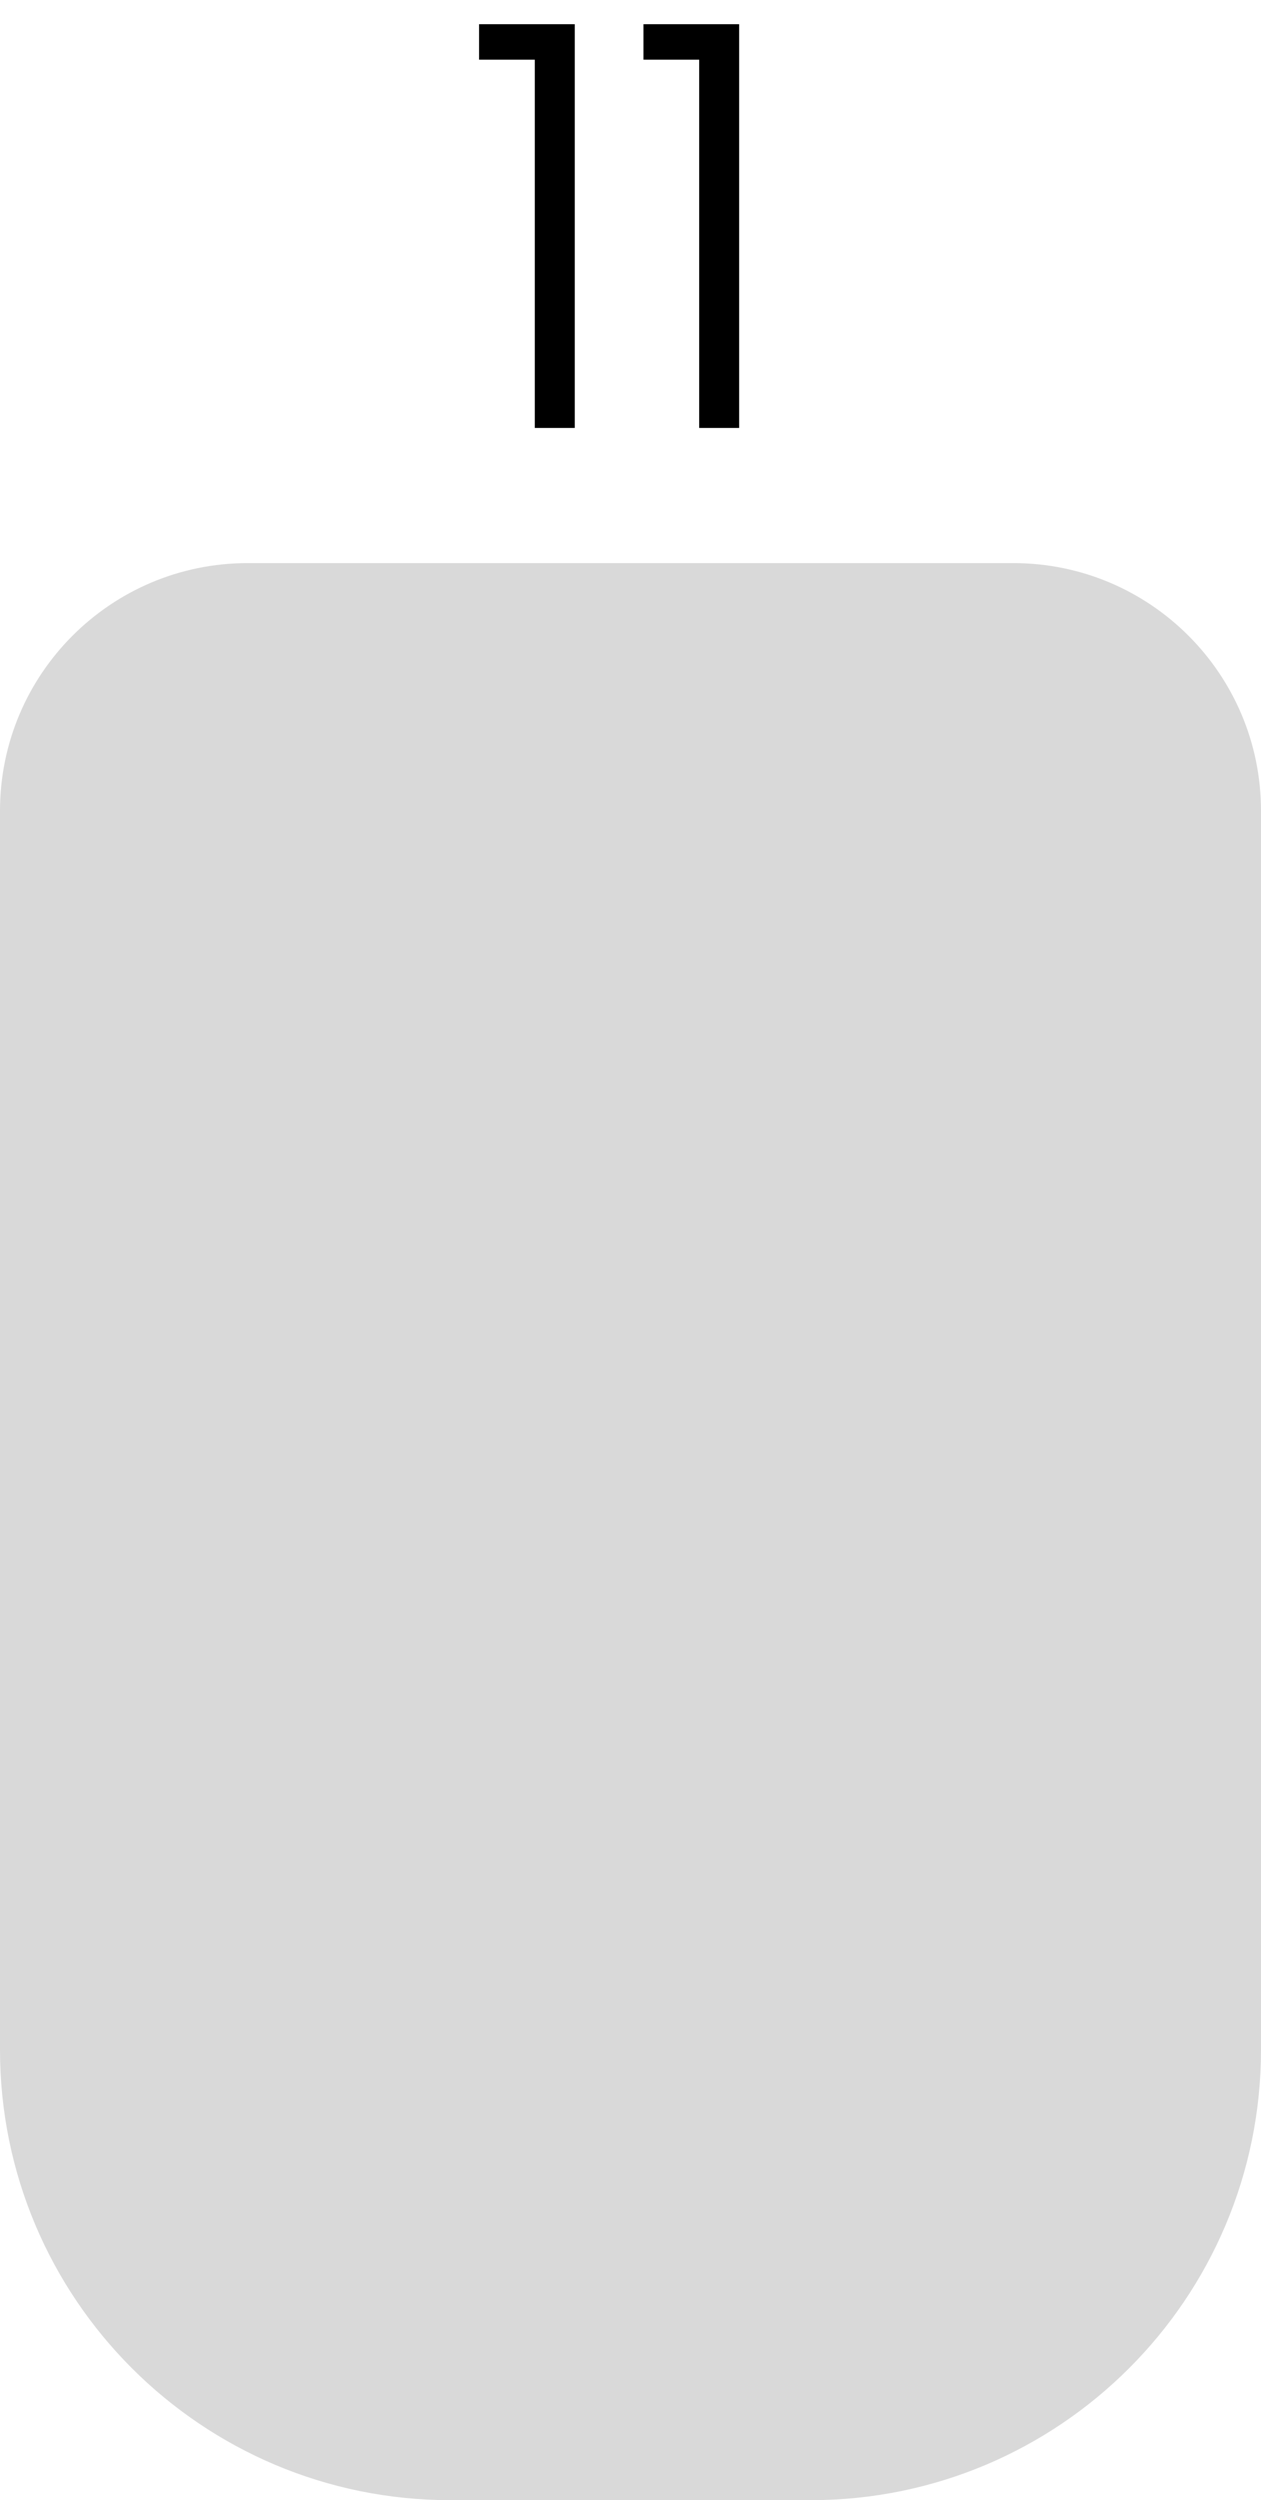 <svg width="56" height="111" viewBox="0 0 56 111" fill="none" xmlns="http://www.w3.org/2000/svg">
<path d="M21.275 2.65V1.075H25.525V19H23.75V2.65H21.275ZM28.575 2.65V1.075H32.825V19H31.05V2.65H28.575Z" fill="black"/>
<path d="M0 91C0 102.046 8.954 111 20 111H36C47.046 111 56 102.046 56 91V36C56 29.925 51.075 25 45 25H11C4.925 25 0 29.925 0 36V91Z" fill="#D9D9D9"/>
</svg>
